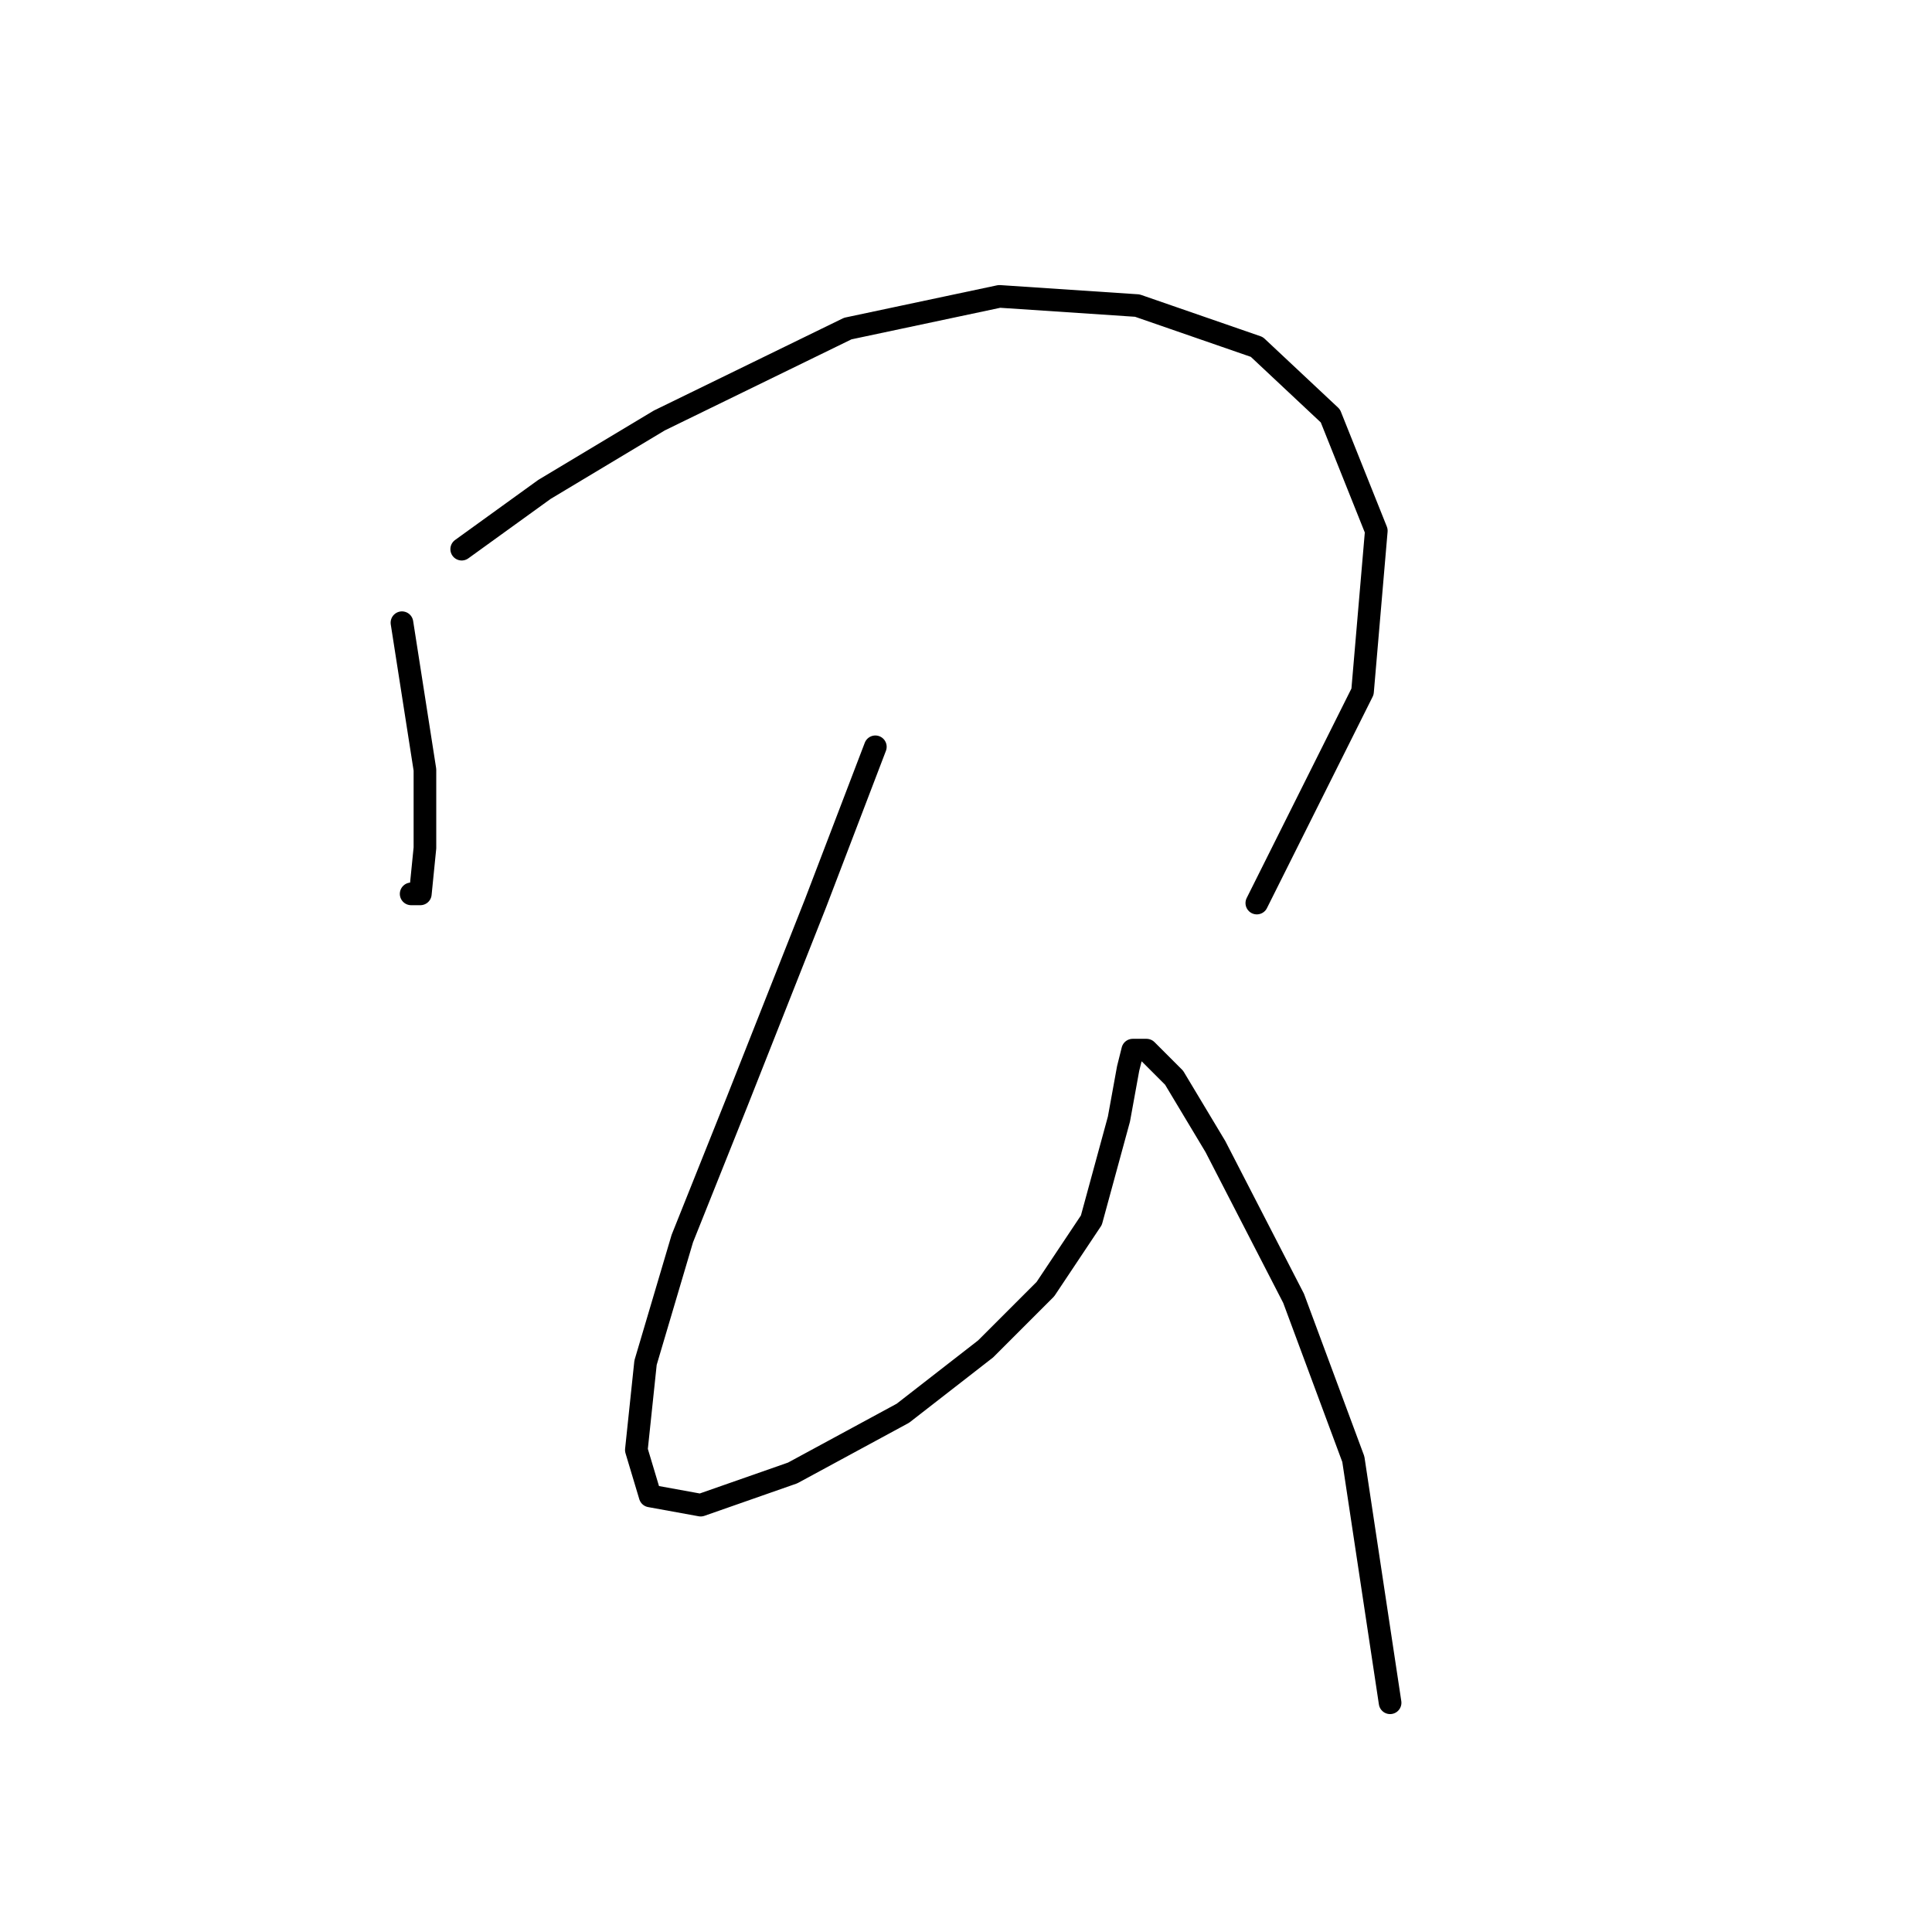 <?xml version="1.0" standalone="no"?>
    <svg width="256" height="256" xmlns="http://www.w3.org/2000/svg" version="1.1">
    <polyline stroke="black" stroke-width="3" stroke-linecap="round" fill="transparent" stroke-linejoin="round" points="53.261 82.512 56.306 102 56.306 112.353 55.697 118.443 54.479 118.443 54.479 118.443 " />
        <polyline stroke="black" stroke-width="3" stroke-linecap="round" fill="transparent" stroke-linejoin="round" points="61.178 72.768 72.14 64.851 87.365 55.716 112.334 43.536 132.431 39.273 150.701 40.491 166.535 45.972 176.279 55.107 182.368 70.332 180.542 91.647 166.535 119.661 166.535 119.661 " />
        <polyline stroke="black" stroke-width="3" stroke-linecap="round" fill="transparent" stroke-linejoin="round" points="115.988 98.955 108.071 119.661 97.718 145.848 90.41 164.118 85.538 180.561 84.32 192.131 86.147 198.221 92.846 199.439 105.026 195.176 119.642 187.259 130.604 178.734 138.521 170.817 144.611 161.682 148.265 148.284 149.483 141.585 150.092 139.149 151.919 139.149 155.573 142.803 161.054 151.938 171.407 172.035 179.323 193.349 184.195 225.626 184.195 225.626 " />
        </svg>